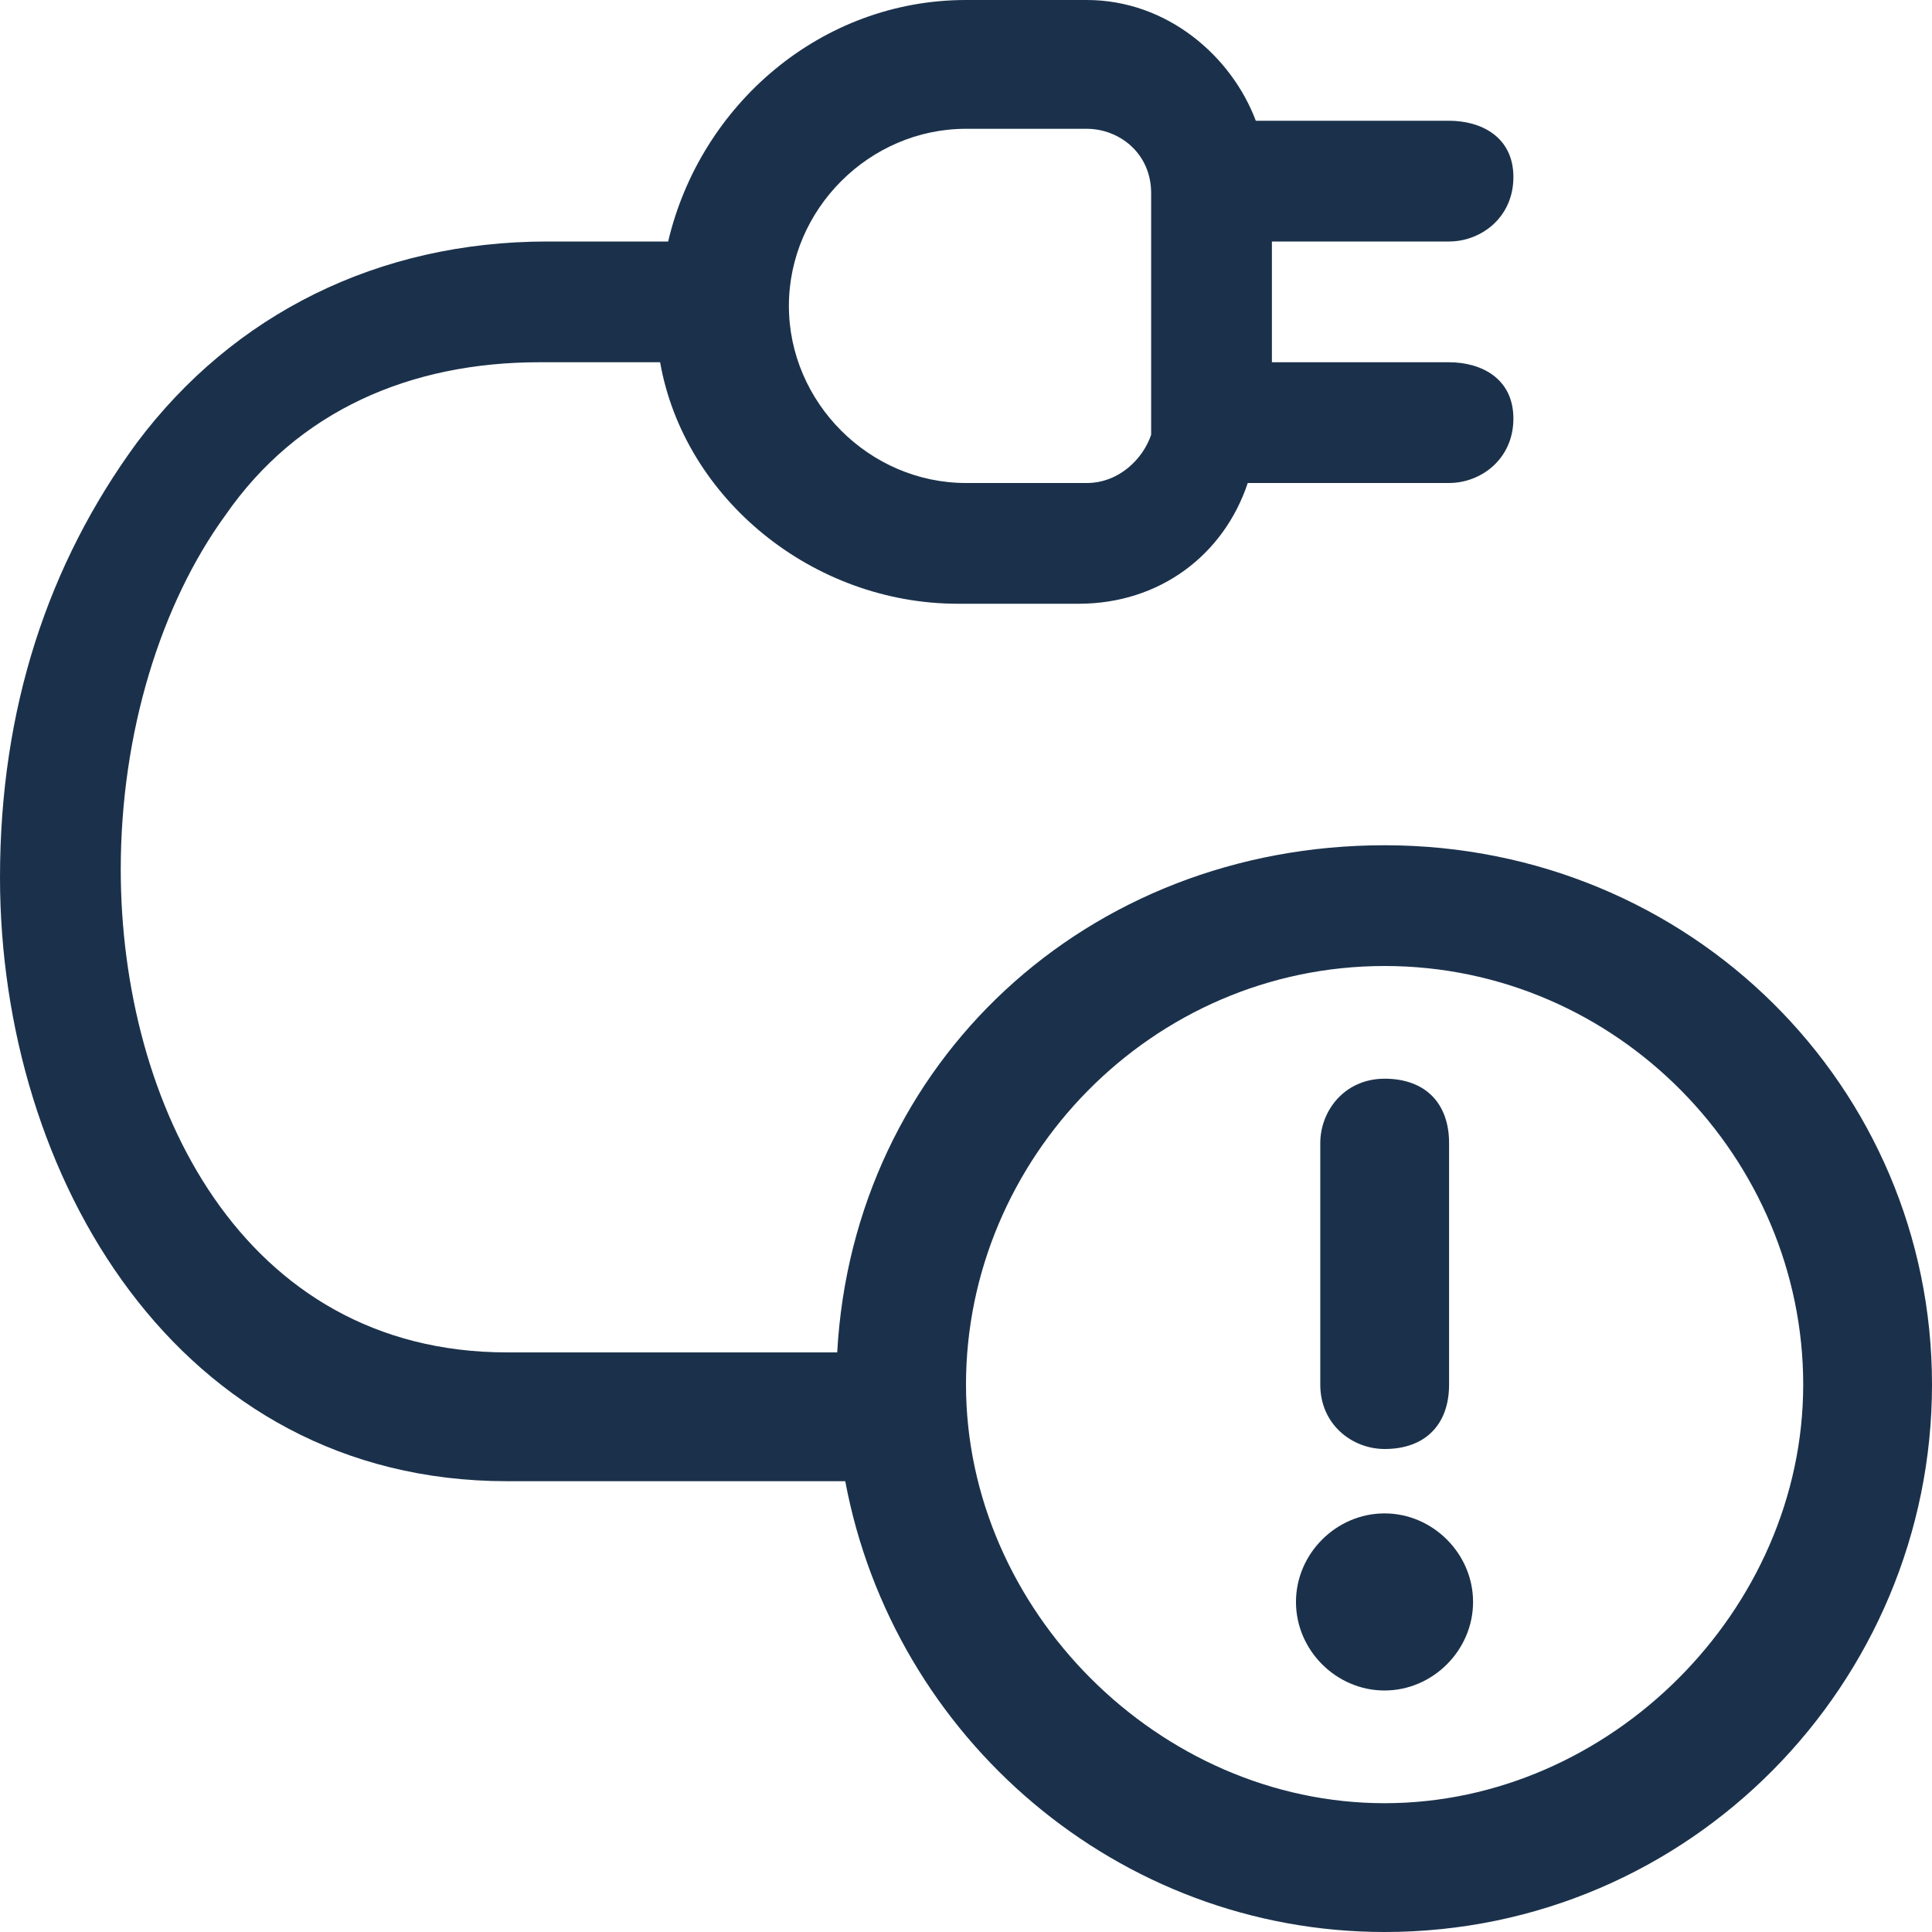 <svg width="24" height="24" fill="none" xmlns="http://www.w3.org/2000/svg"><path d="M17.2 10.5c-3.7 0-6.6 2.7-6.8 6.3H6.3c-3.3 0-4.8-3.1-4.8-6 0-1.7.5-3.3 1.3-4.4.9-1.3 2.3-1.9 3.9-1.9h1.5c.3 1.7 1.9 3 3.7 3h1.5c1 0 1.8-.6 2.1-1.5H18c.4 0 .8-.3.8-.8s-.4-.7-.8-.7h-2.2V3H18c.4 0 .8-.3.8-.8s-.4-.7-.8-.7h-2.4C15.3.7 14.5 0 13.5 0H12c-1.8 0-3.3 1.3-3.7 3H6.8c-2.1 0-3.9.9-5.1 2.5C.6 7 0 8.8 0 10.9c0 3.7 2.2 7.5 6.3 7.5h4.2c.6 3.2 3.4 5.6 6.7 5.6 3.8 0 6.8-3.1 6.8-6.8 0-3.7-3-6.7-6.8-6.7zM12 1.6h1.5c.4 0 .8.3.8.8v3c-.1.3-.4.6-.8.6H12c-1.2 0-2.2-1-2.2-2.2 0-1.2 1-2.2 2.2-2.2zm5.2 20.8c-2.8 0-5.2-2.4-5.2-5.2 0-2.8 2.3-5.2 5.2-5.2 2.9 0 5.2 2.4 5.2 5.2 0 2.8-2.4 5.2-5.2 5.2z" fill="#1B314B"/><path d="M17.199 18.8c-.6 0-1.1.5-1.1 1.1 0 .6.5 1.1 1.1 1.1.6 0 1.1-.5 1.1-1.1 0-.6-.5-1.1-1.1-1.1zm.002-.8c.5 0 .8-.3.8-.8v-3c0-.5-.3-.8-.8-.8s-.8.4-.8.8v3c0 .5.4.8.8.8z" fill="#1B314B"/></svg>
